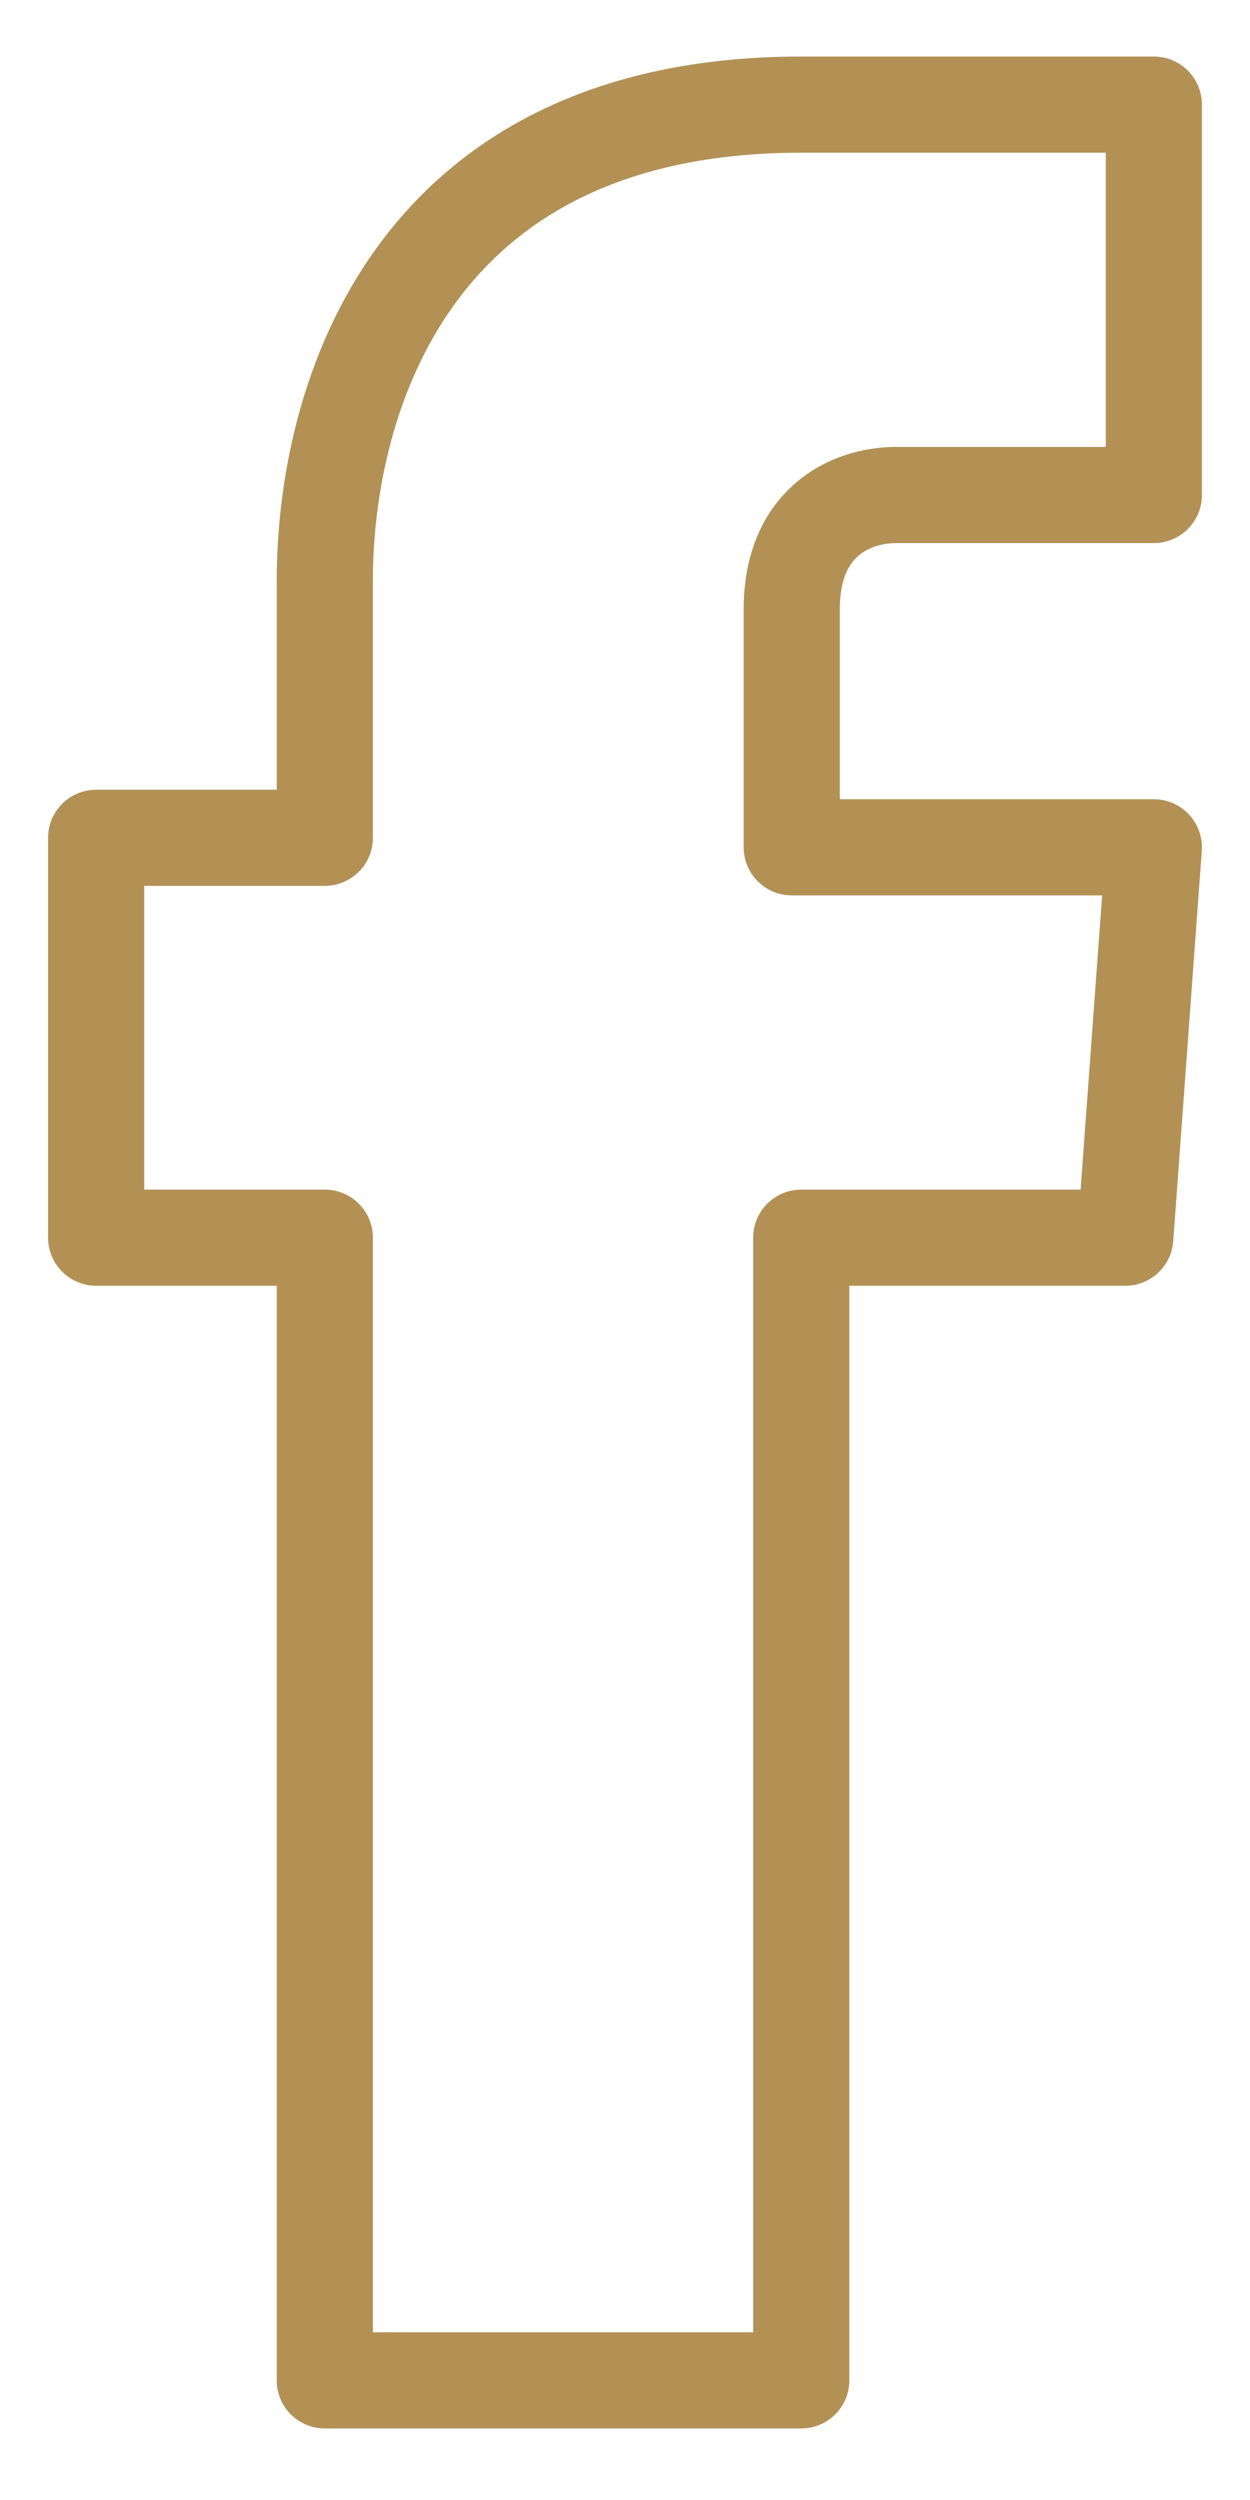 <svg width="13" height="26" viewBox="0 0 13 26" fill="none" xmlns="http://www.w3.org/2000/svg">
<path d="M12 8.812H8.234V6.336C8.234 5.445 8.829 5.148 9.324 5.148C9.721 5.148 12 5.148 12 5.148V1.088H8.333C4.27 1.088 3.378 4.157 3.378 6.039V8.713H1V12.872H3.378C3.378 18.22 3.378 24.756 3.378 24.756H8.333C8.333 24.756 8.333 18.22 8.333 12.872H11.703L12 8.812Z" stroke="#B39155" stroke-miterlimit="10" stroke-linecap="round" stroke-linejoin="round"/>
</svg>

